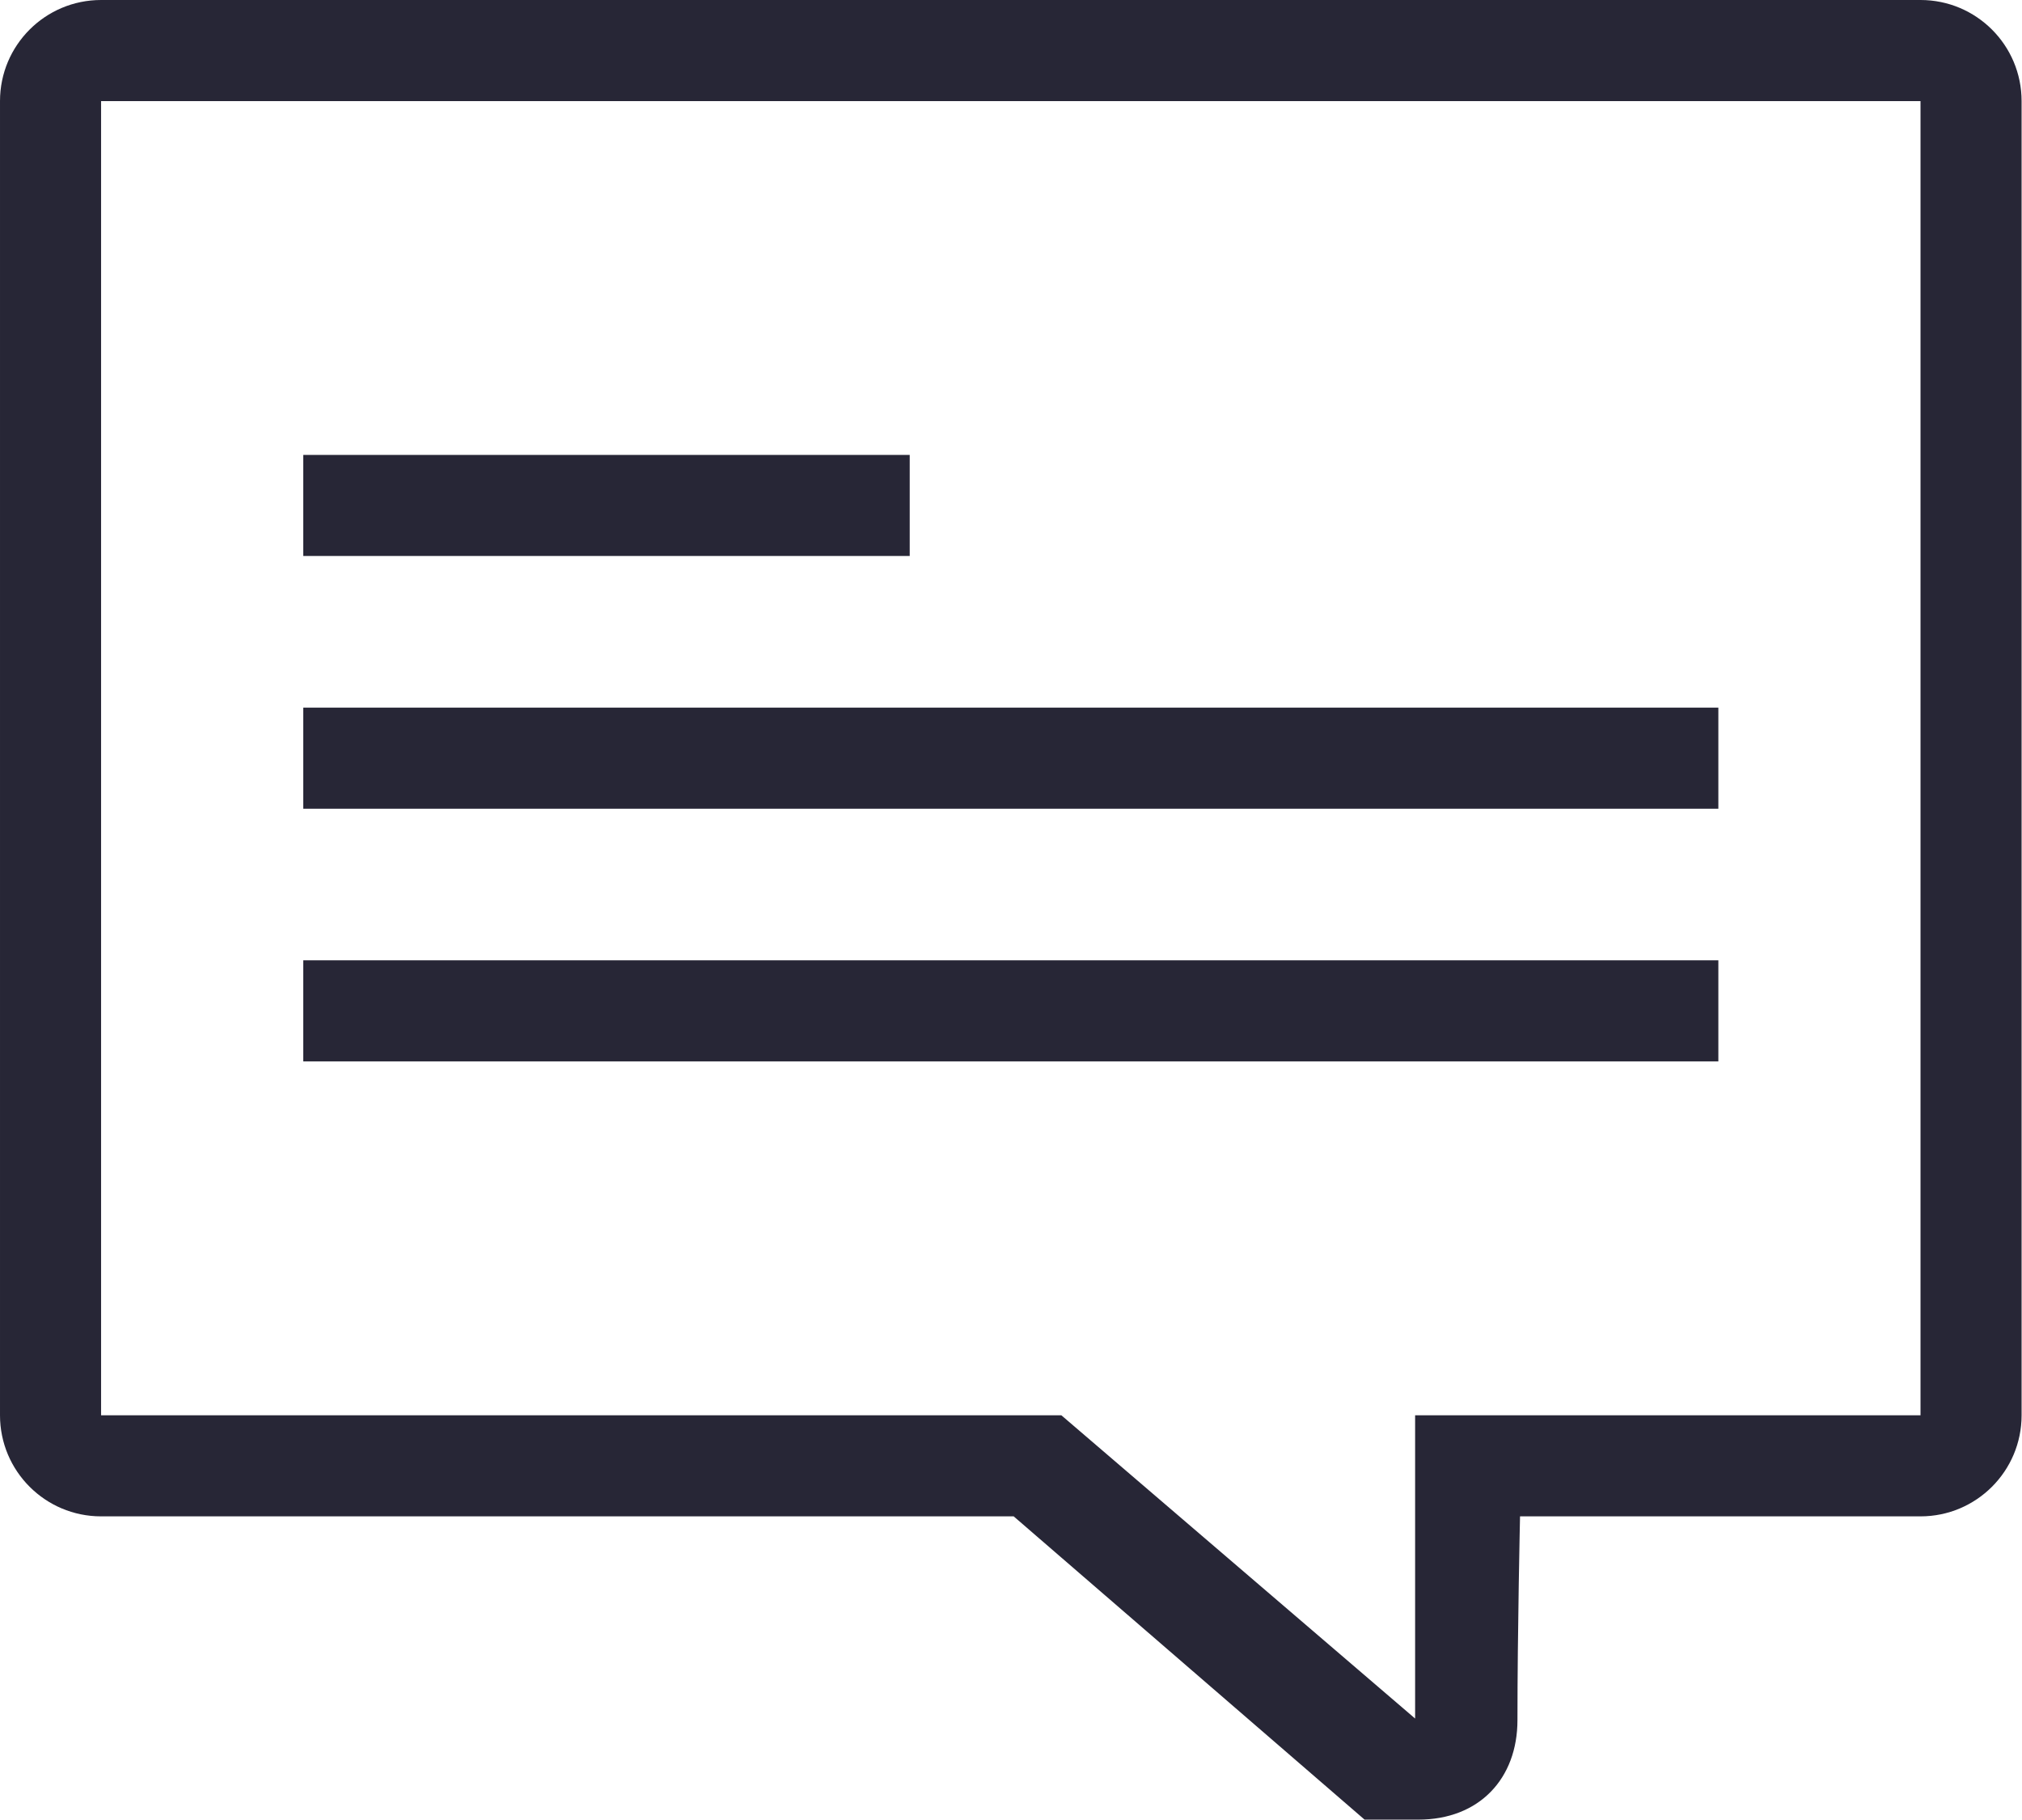 <?xml version="1.0" standalone="no"?><!DOCTYPE svg PUBLIC "-//W3C//DTD SVG 1.1//EN" "http://www.w3.org/Graphics/SVG/1.1/DTD/svg11.dtd"><svg t="1726831401011" class="icon" viewBox="0 0 1138 1024" version="1.1" xmlns="http://www.w3.org/2000/svg" p-id="3477" xmlns:xlink="http://www.w3.org/1999/xlink" width="222.266" height="200"><path d="M1080.883 853.329 855.491 853.329C855.491 853.329 854.04 918.211 854.04 967.988 854.04 1000.87 832.593 1023.995 798.204 1023.995 781.763 1023.995 767.996 1023.995 767.996 1023.995L570.507 853.329 56.889 853.329C25.458 853.329 0 827.843 0 796.44L0 56.889C0 25.458 25.458 0 56.889 0L1080.883 0C1112.314 0 1137.772 25.458 1137.772 56.889L1137.772 796.44C1137.772 827.843 1112.314 853.329 1080.883 853.329ZM1080.883 56.889 56.889 56.889 56.889 796.44 597.33 796.44 796.44 967.106 796.44 796.44 1080.883 796.44 1080.883 56.889ZM170.666 540.413 967.106 540.413 967.106 597.302 170.666 597.302 170.666 540.413ZM170.666 398.22 967.106 398.22 967.106 455.109 170.666 455.109 170.666 398.22ZM170.666 255.999 511.997 255.999 511.997 312.887 170.666 312.887 170.666 255.999Z" fill="#272636" p-id="3478"></path></svg>